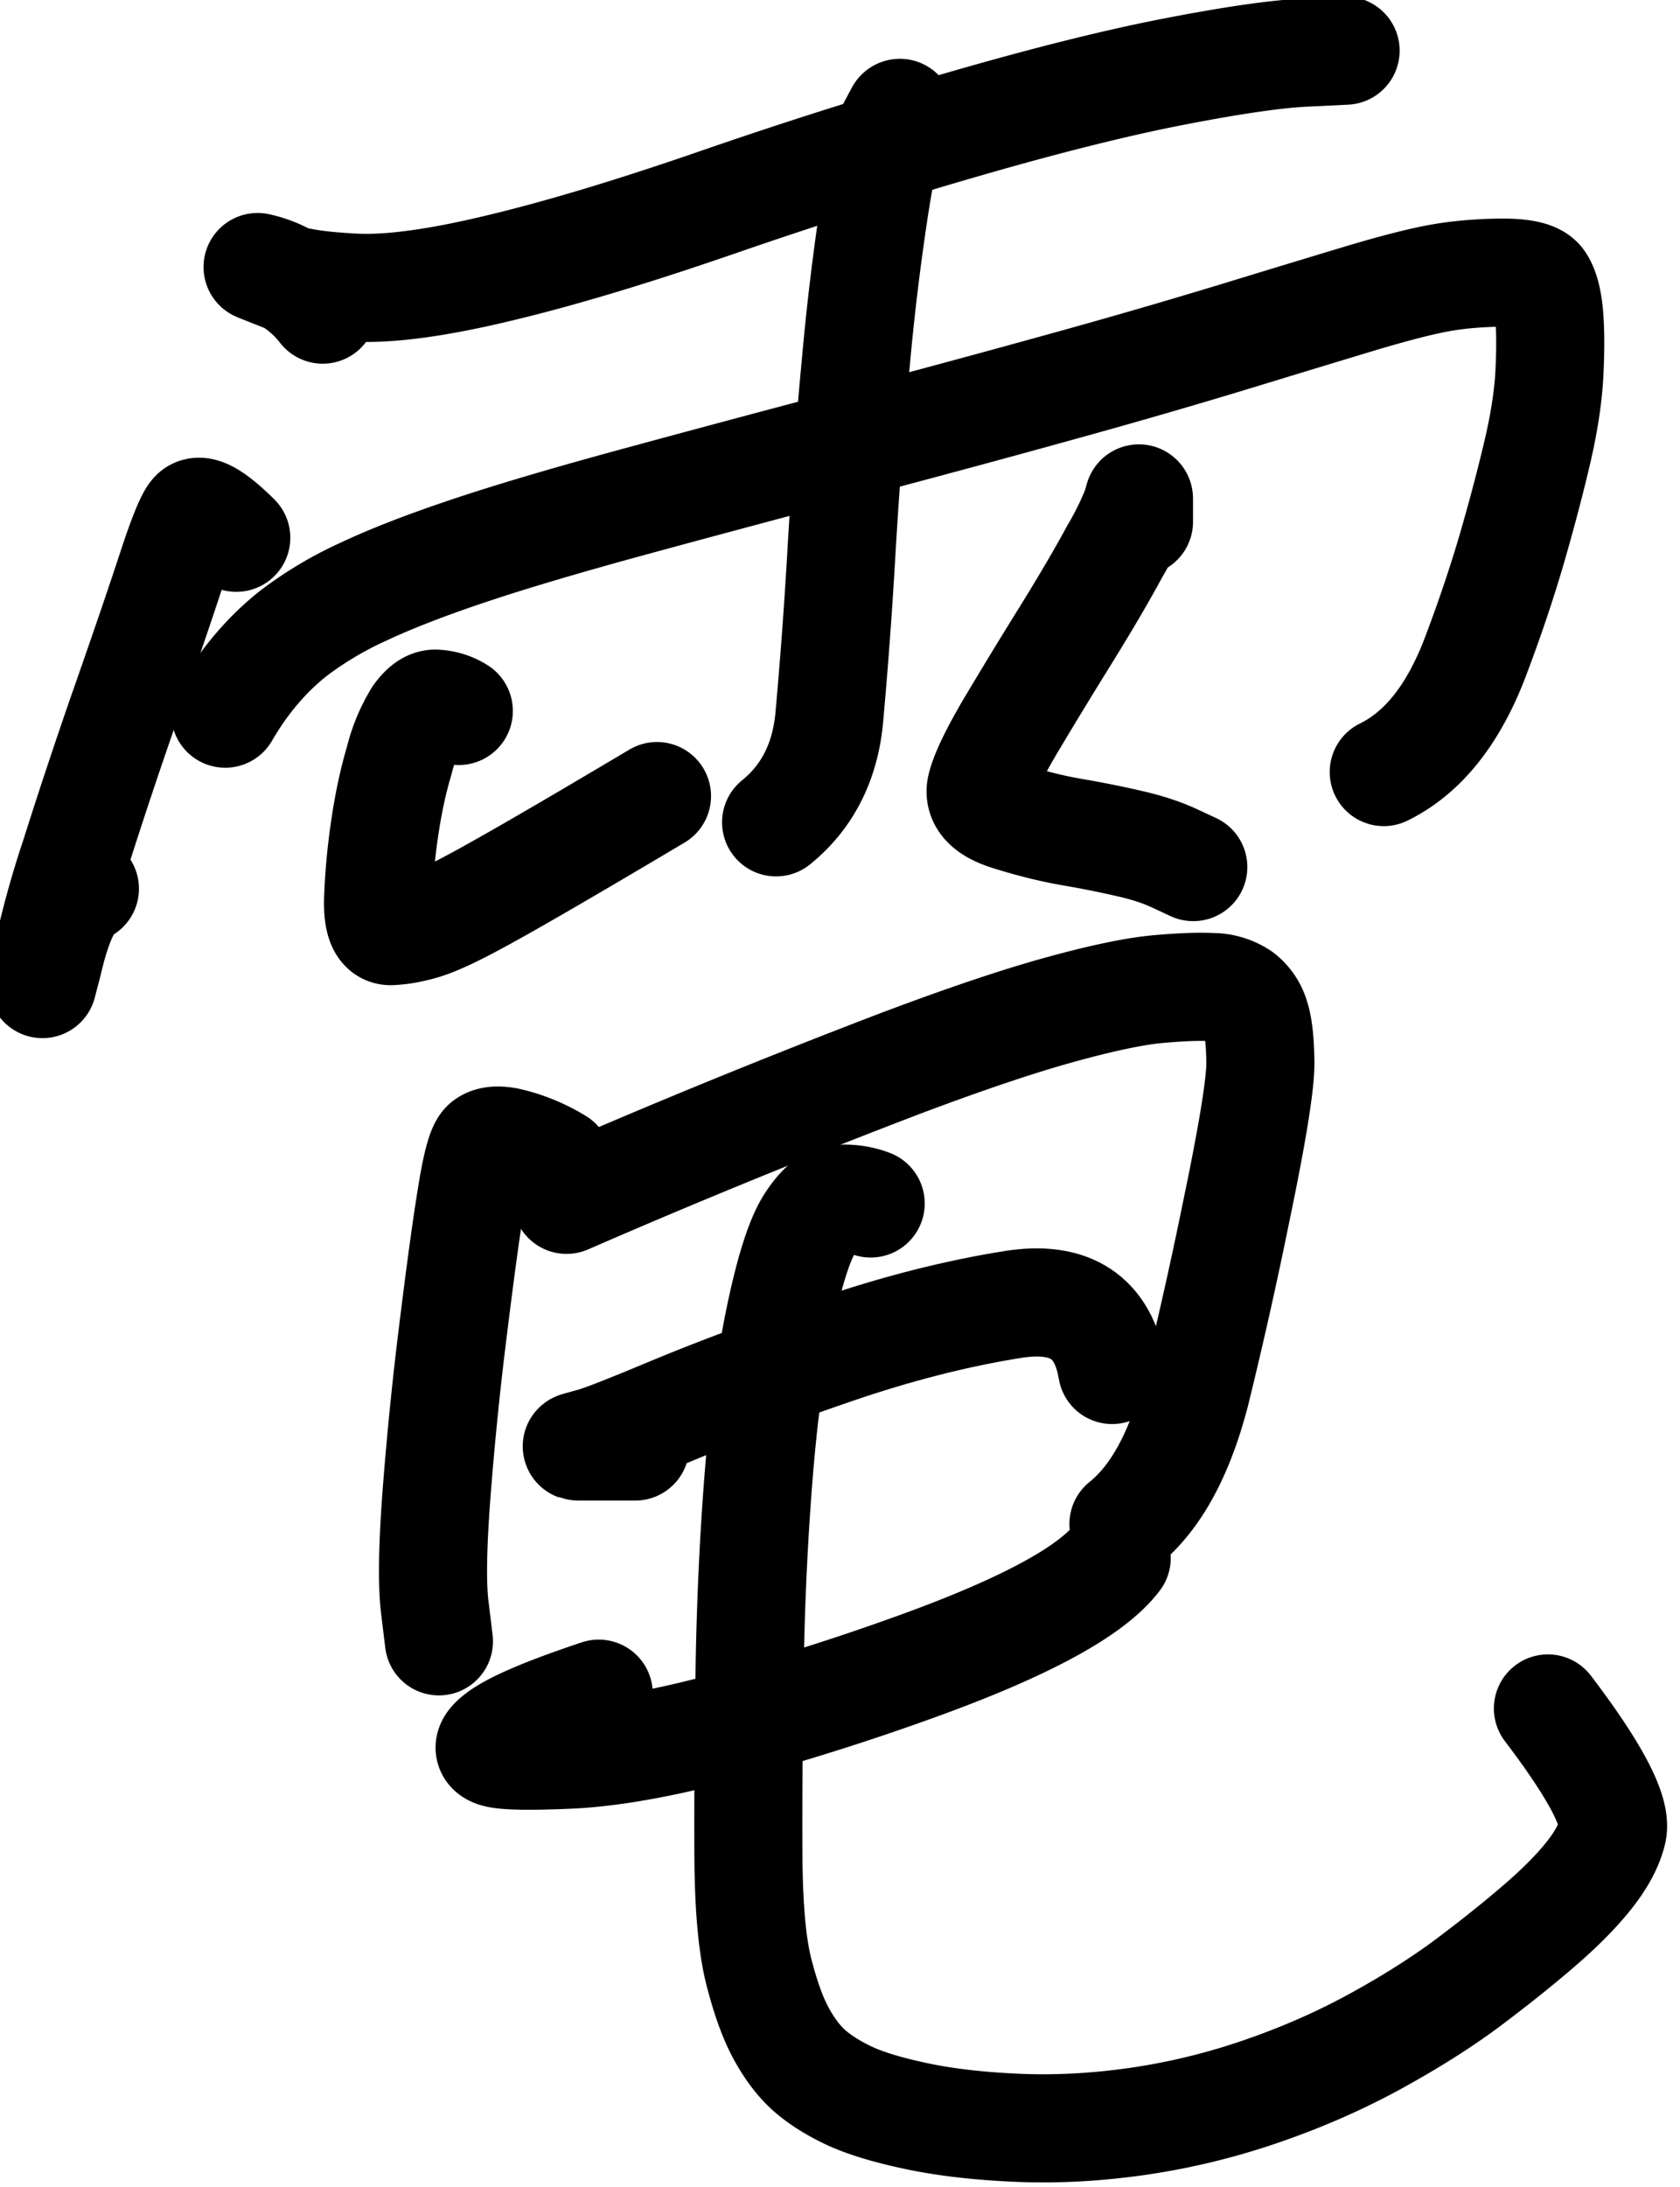 <svg xmlns="http://www.w3.org/2000/svg" width="11.74" height="15.275"><path d="M299.622 94.657a1.2 1.2 0 0 0-.37-.316 1 1 0 0 0-.256-.093l.011.005.222.088q.207.081.707.105t1.38-.188q.881-.21 2.113-.636a48 48 0 0 1 2.401-.76q1.168-.336 1.987-.494.818-.158 1.228-.179l.409-.02" style="fill:none;stroke:#000;stroke-width:1.039;stroke-linecap:round;stroke-linejoin:round;stroke-miterlimit:10;stroke-dasharray:none;stroke-opacity:1" transform="matrix(.727 0 0 .727 -215.57 -66.653)"/><path d="M298.791 96.849q-.315-.312-.402-.234-.062.056-.218.53-.155.474-.434 1.272a52 52 0 0 0-.5 1.5 9 9 0 0 0-.284 1.054l-.025.166.055-.21q.143-.619.353-.706" style="fill:none;stroke:#000;stroke-width:1.039;stroke-linecap:round;stroke-linejoin:round;stroke-miterlimit:10;stroke-dasharray:none;stroke-opacity:1" transform="matrix(.727 0 0 .727 -215.57 -66.653)"/><path d="M298.685 98.539q.274-.472.66-.775a3.5 3.5 0 0 1 .664-.395q.404-.19 1.011-.393.608-.204 1.574-.467t2.083-.558q1.116-.295 2.064-.558a67 67 0 0 0 1.67-.484q.72-.22 1.191-.362.47-.14.736-.19t.595-.055.393.089.084.308.004.554-.114.761-.245.931q-.149.51-.357 1.058-.315.822-.877 1.097" style="fill:none;stroke:#000;stroke-width:1.039;stroke-linecap:round;stroke-linejoin:round;stroke-miterlimit:10;stroke-dasharray:none;stroke-opacity:1" transform="matrix(.727 0 0 .727 -215.57 -66.653)"/><path d="M305.166 92.95q.018-.217-.002-.177l-.076.143q-.06.114-.161.755a24 24 0 0 0-.18 1.488q-.081.849-.138 1.814a49 49 0 0 1-.118 1.605q-.06.639-.511 1.005" style="fill:none;stroke:#000;stroke-width:1.039;stroke-linecap:round;stroke-linejoin:round;stroke-miterlimit:10;stroke-dasharray:none;stroke-opacity:1" transform="matrix(.727 0 0 .727 -215.57 -66.653)"/><path d="M300.93 98.513a.45.45 0 0 0-.227-.07q-.082 0-.17.123a1.5 1.5 0 0 0-.176.425q-.09.301-.143.675a6 6 0 0 0-.06.672q-.005.3.129.29.135-.006.297-.053t.467-.21q.441-.233 1.788-1.034" style="fill:none;stroke:#000;stroke-width:1.039;stroke-linecap:round;stroke-linejoin:round;stroke-miterlimit:10;stroke-dasharray:none;stroke-opacity:1" transform="matrix(.727 0 0 .727 -215.57 -66.653)"/><path d="M307.468 96.695v-.218q0-.01-.002-.003l-.025.088a3 3 0 0 1-.205.417q-.182.337-.468.799a54 54 0 0 0-.524.86q-.237.399-.29.594-.055.195.262.294.318.1.598.149.282.048.544.108.262.058.447.144l.185.086" style="fill:none;stroke:#000;stroke-width:1.039;stroke-linecap:round;stroke-linejoin:round;stroke-miterlimit:10;stroke-dasharray:none;stroke-opacity:1" transform="matrix(.727 0 0 .727 -215.57 -66.653)"/><path d="M301.881 102.848a1.6 1.6 0 0 0-.485-.198q-.143-.026-.206.022-.065.046-.135.48-.072.432-.178 1.292a33 33 0 0 0-.162 1.605q-.056.746-.016 1.074l.04.329" style="fill:none;stroke:#000;stroke-width:1.039;stroke-linecap:round;stroke-linejoin:round;stroke-miterlimit:10;stroke-dasharray:none;stroke-opacity:1" transform="matrix(.727 0 0 .727 -215.57 -66.653)"/><path d="M301.966 103.21a76 76 0 0 1 3.229-1.318q.918-.345 1.517-.51.6-.165.934-.196.333-.03.521-.02a.5.5 0 0 1 .281.084.4.4 0 0 1 .138.203q.045.131.049.433.004.303-.23 1.426a44 44 0 0 1-.386 1.723q-.231.914-.7 1.29" style="fill:none;stroke:#000;stroke-width:1.039;stroke-linecap:round;stroke-linejoin:round;stroke-miterlimit:10;stroke-dasharray:none;stroke-opacity:1" transform="matrix(.727 0 0 .727 -215.57 -66.653)"/><path d="M302.626 105.58h-.546q-.025.001-.011-.004l.157-.044q.144-.04.776-.305.633-.263 1.532-.572.9-.309 1.725-.44.825-.13.951.63" style="fill:none;stroke:#000;stroke-width:1.039;stroke-linecap:round;stroke-linejoin:round;stroke-miterlimit:10;stroke-dasharray:none;stroke-opacity:1" transform="matrix(.727 0 0 .727 -215.57 -66.653)"/><path d="M302.275 107.955q-.774.258-.973.419-.139.11-.023.151.115.042.71.016.593-.026 1.483-.262a23 23 0 0 0 1.865-.588q1.557-.563 1.917-1.04" style="fill:none;stroke:#000;stroke-width:1.039;stroke-linecap:round;stroke-linejoin:round;stroke-miterlimit:10;stroke-dasharray:none;stroke-opacity:1" transform="matrix(.727 0 0 .727 -215.57 -66.653)"/><path d="M304.889 103.245a.7.7 0 0 0-.305-.044q-.128.002-.275.227-.147.224-.286.878-.14.655-.213 1.586-.073.93-.086 1.929-.014.998-.01 1.719.006.72.1 1.086.093.365.208.581t.26.353q.147.135.38.248.232.113.654.203.421.091.986.115.564.024 1.163-.063a6.5 6.5 0 0 0 1.187-.29q.587-.202 1.103-.486.515-.284.89-.566t.673-.539.475-.48q.179-.225.226-.421.067-.28-.62-1.184" style="fill:none;stroke:#000;stroke-width:1.039;stroke-linecap:round;stroke-linejoin:round;stroke-miterlimit:10;stroke-dasharray:none;stroke-opacity:1" transform="matrix(.727 0 0 .727 -215.57 -66.653)"/></svg>
